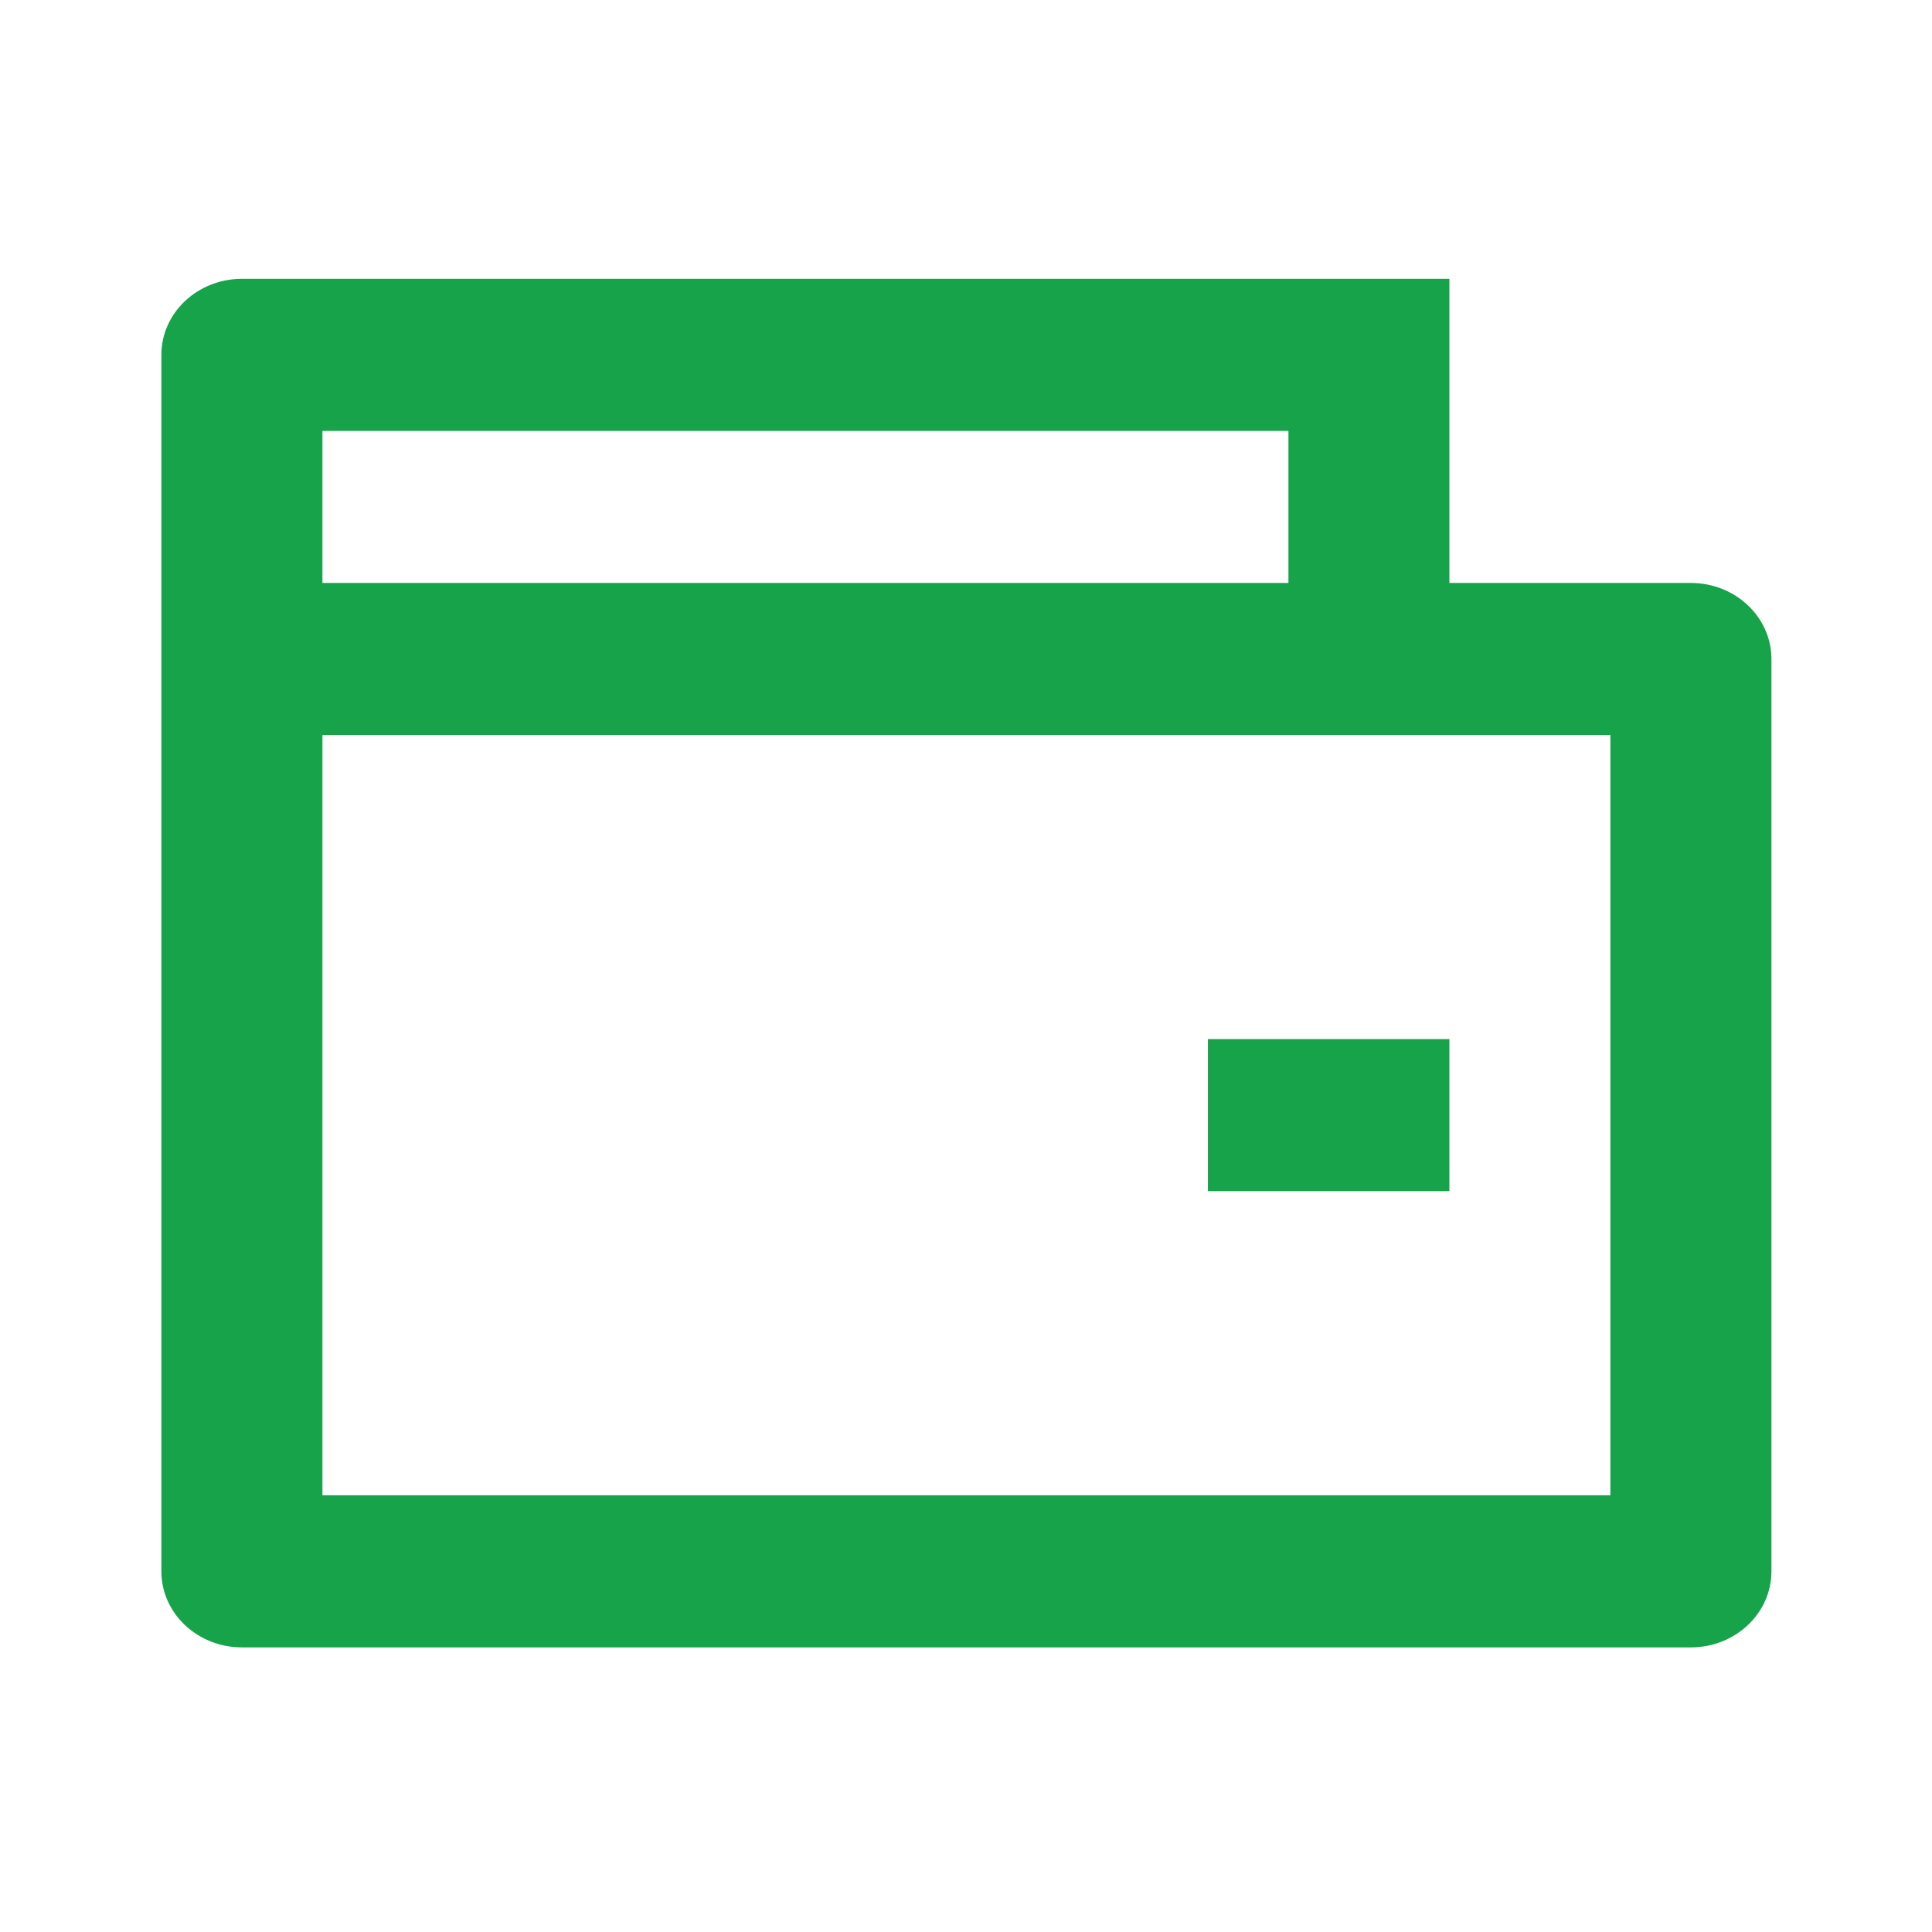 <svg width="19" height="19" viewBox="0 0 19 19" fill="none" xmlns="http://www.w3.org/2000/svg">
<path d="M14.254 5.733H16.629C17.066 5.733 17.421 6.068 17.421 6.481V15.453C17.421 15.866 17.066 16.201 16.629 16.201H2.379C1.942 16.201 1.587 15.866 1.587 15.453V3.49C1.587 3.077 1.942 2.742 2.379 2.742H14.254V5.733ZM3.171 7.228V14.705H15.837V7.228H3.171ZM3.171 4.238V5.733H12.671V4.238H3.171ZM11.879 10.219H14.254V11.714H11.879V10.219Z" fill="#16A34A"/>
</svg>
